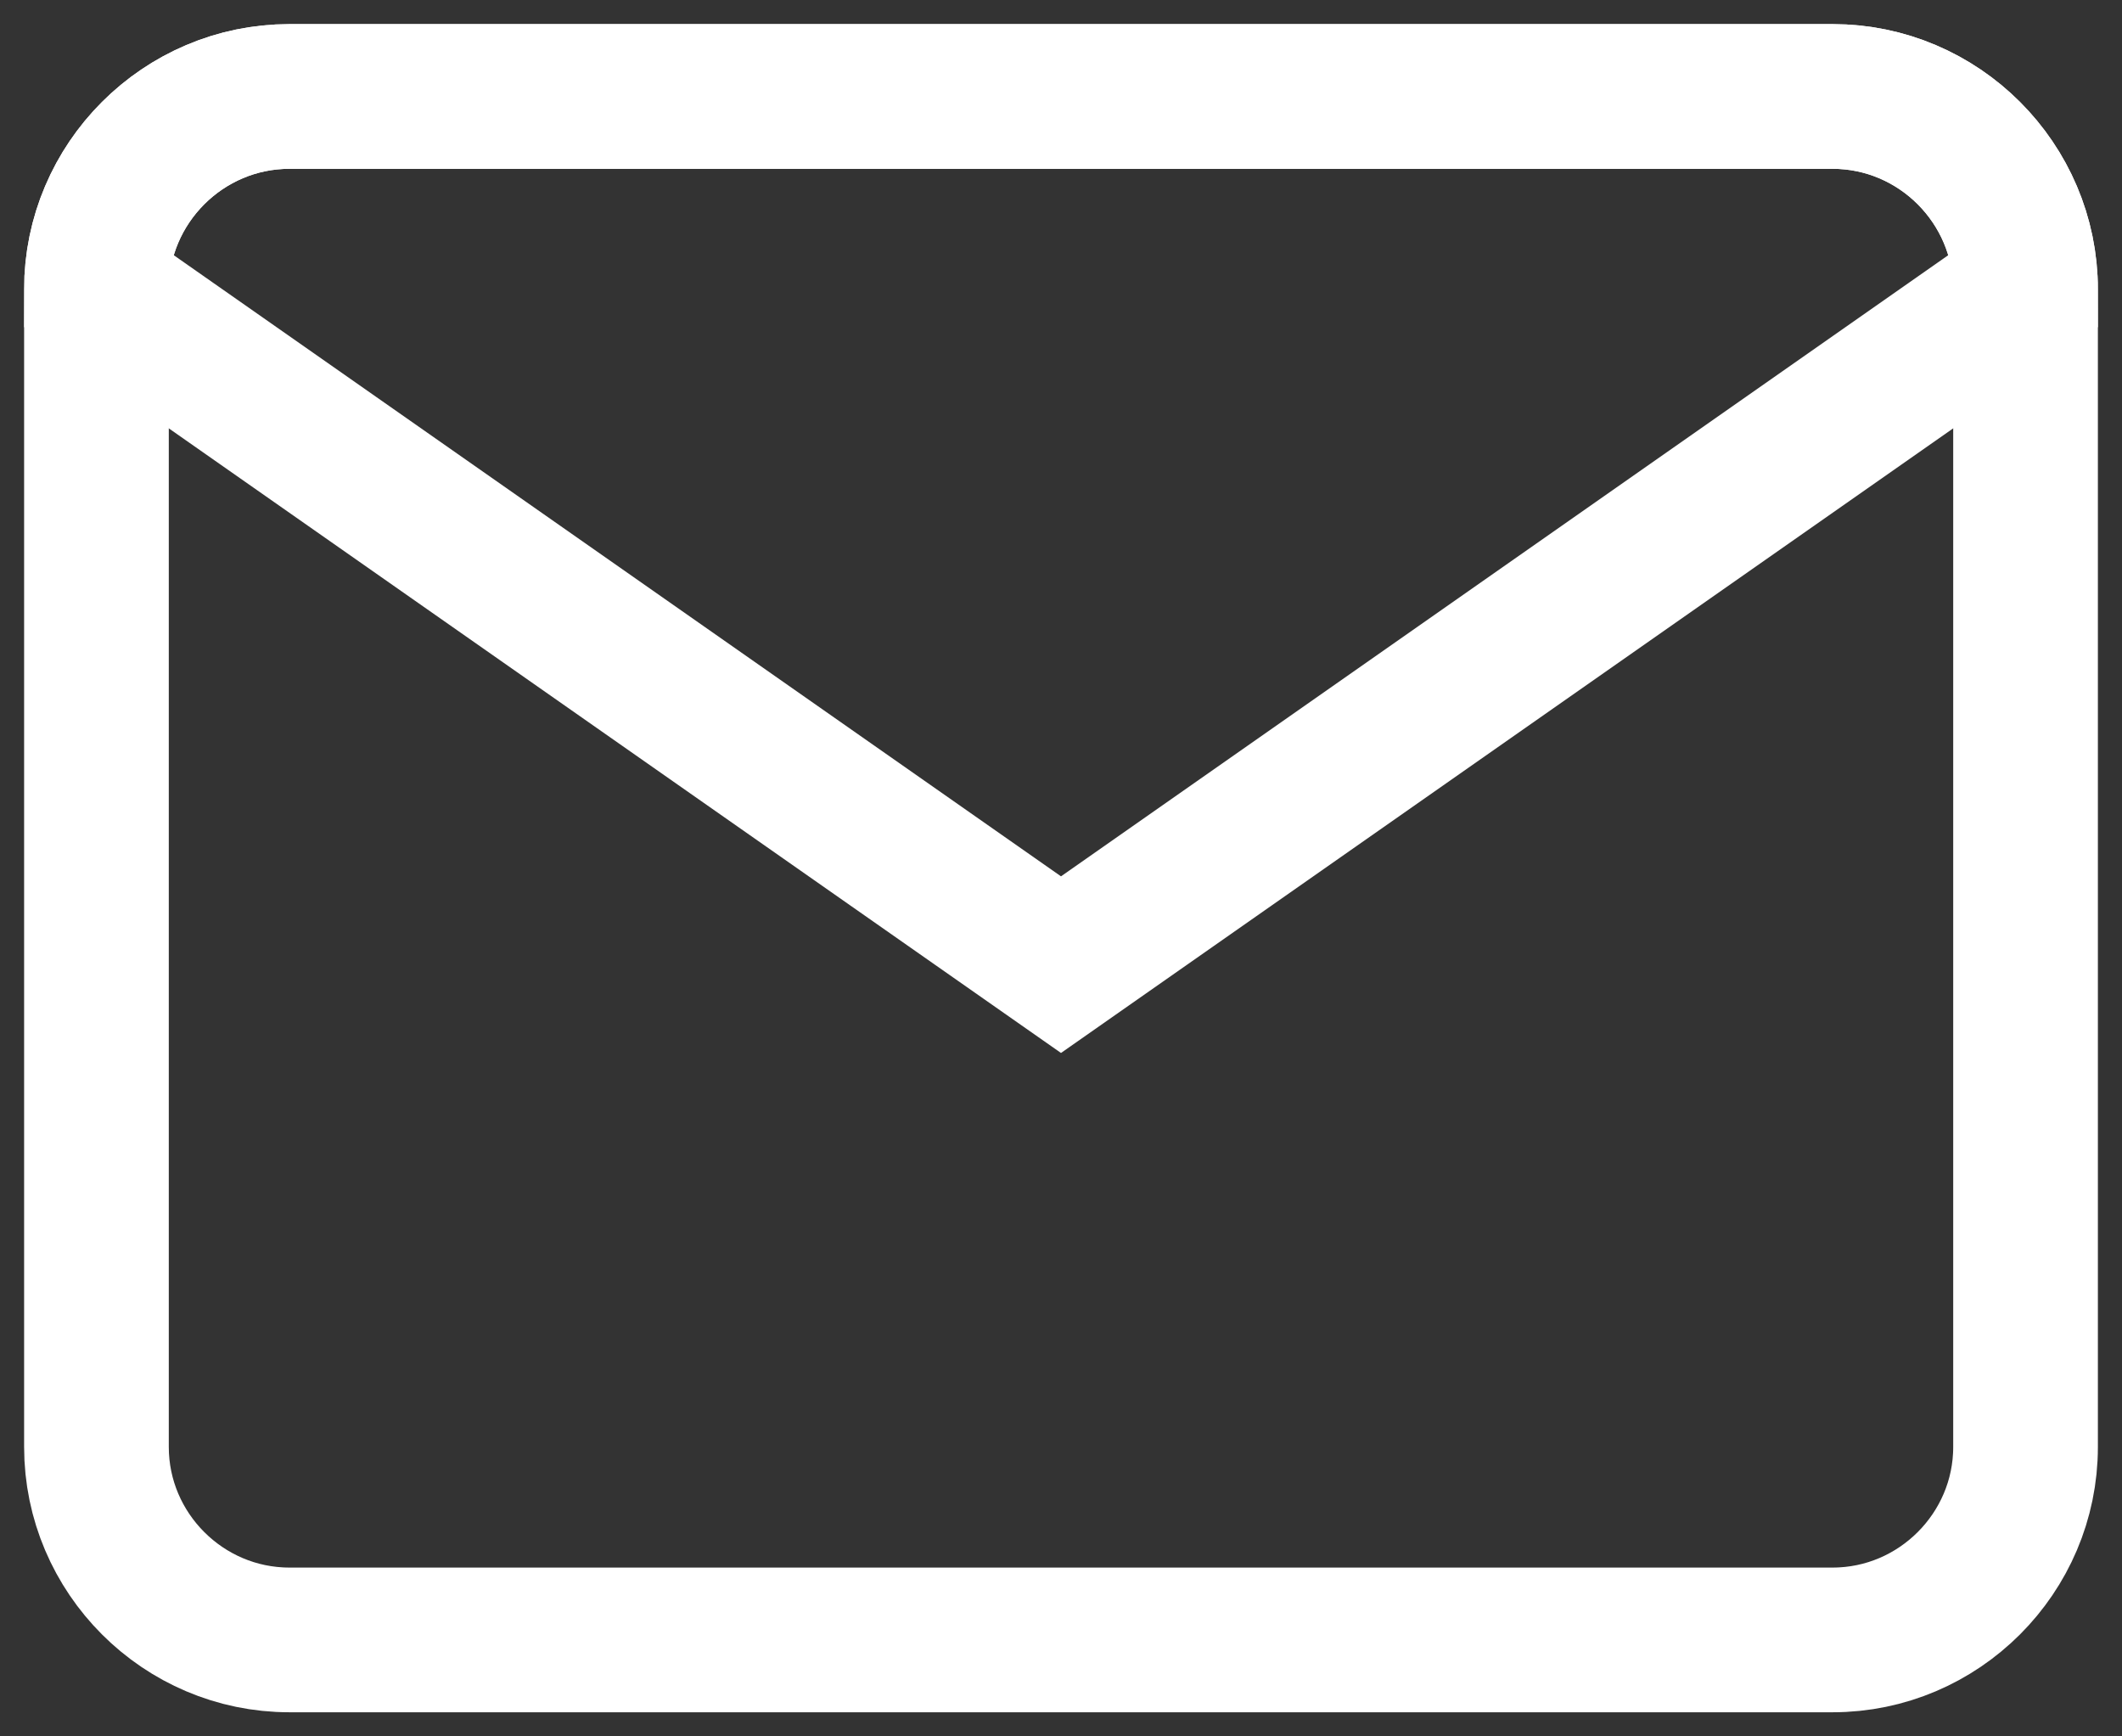 <svg width="22" height="18" viewBox="0 0 22 18" fill="none" xmlns="http://www.w3.org/2000/svg">
<rect x="0" y="0" width="22" height="18" fill="#333333" stroke="none"/>
<path d="M19 17H3C1.9 17 1 16.1 1 15V3C1 1.9 1.9 1 3 1H19C20.1 1 21 1.9 21 3V15C21 16.1 20.1 17 19 17Z" stroke="white" stroke-width="1.5" stroke-miterlimit="10" stroke-linecap="round" stroke-linejoin="round"/>
<path d="M19 1H3C1.9 1 1 1.9 1 3L11 10L21 3C21 1.9 20.1 1 19 1Z" stroke="white" stroke-width="1.5" stroke-miterlimit="10" stroke-linecap="round"/>
</svg>
